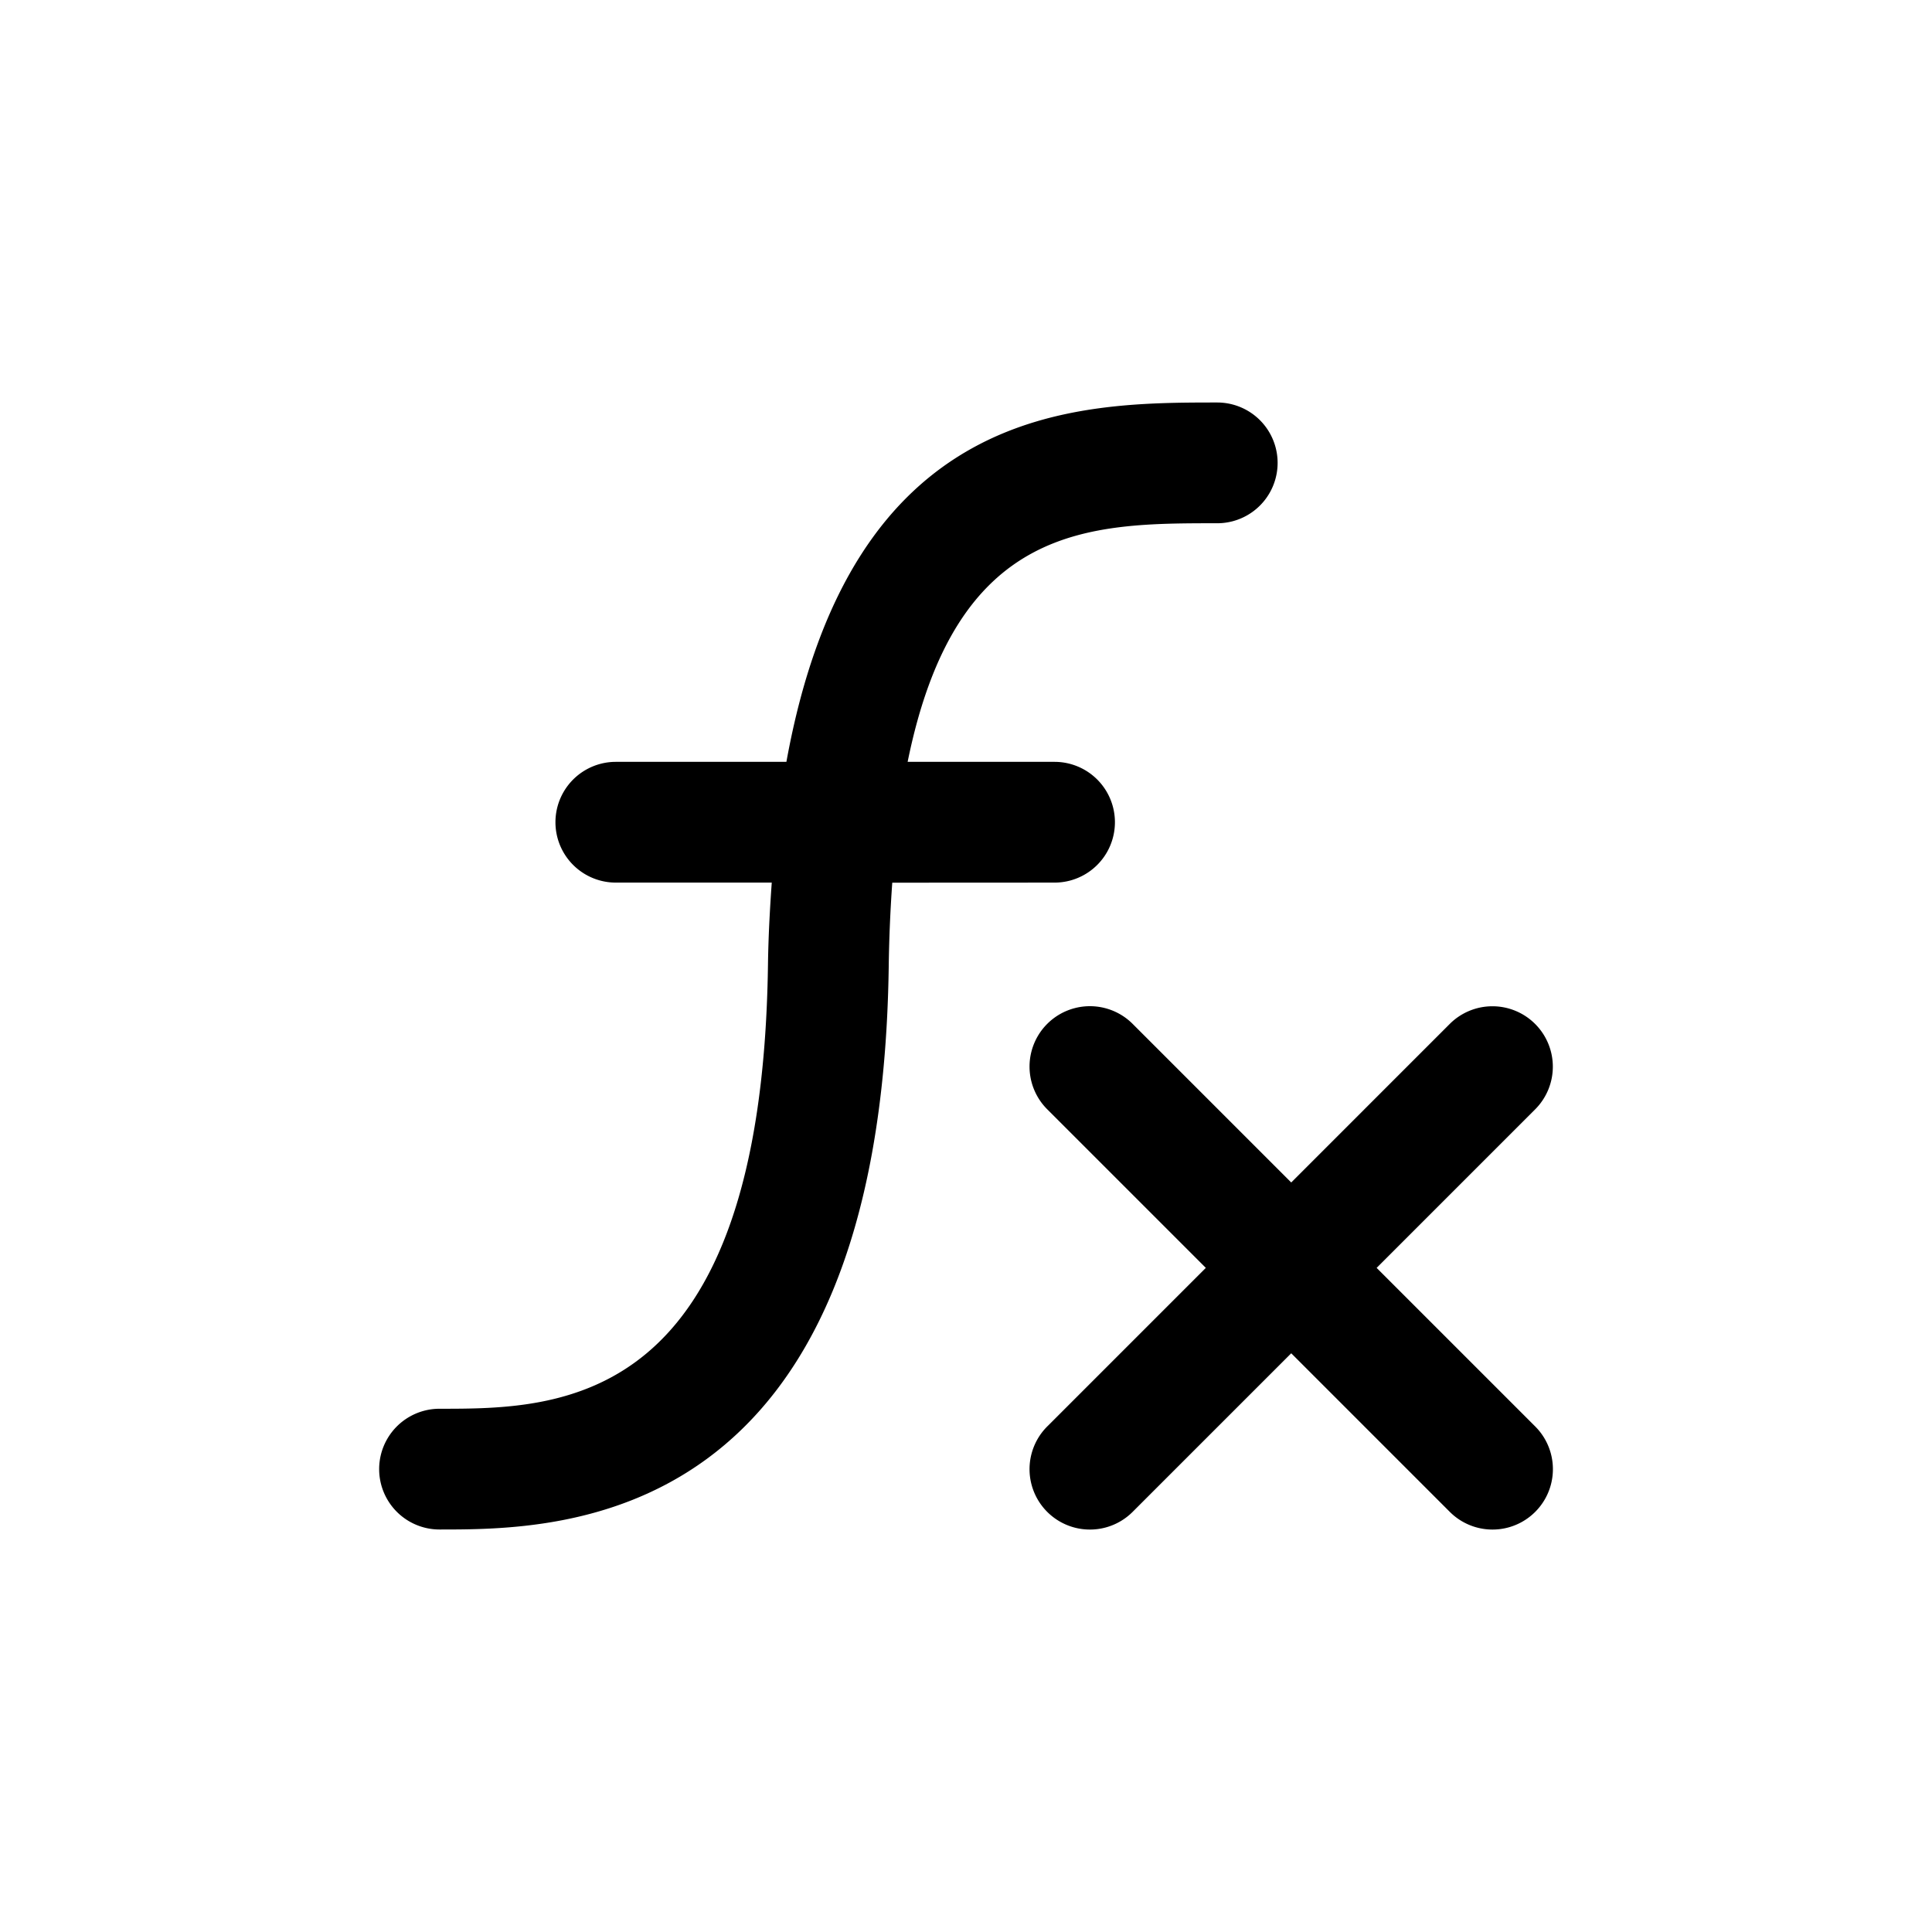 <svg id="icons" xmlns="http://www.w3.org/2000/svg" viewBox="0 0 24 24"><title>03-03-formula-m</title><rect id="canvas" width="24" height="24" style="fill:none"/><path d="M13.1,10.964a.75.75,0,0,0,0-1.5H11.275C11.876,6.501,13.52,6.5,15.121,6.5a.75.75,0,0,0,0-1.5c-1.764,0-4.545.012-5.352,4.464H7.65a.75.75,0,1,0,0,1.5H9.587c-.023.327-.042.661-.047,1.025C9.463,17.5,6.957,17.5,5.46,17.5a.75.75,0,1,0,0,1.5c1.5,0,5.482,0,5.58-6.989.005-.375.021-.72.044-1.046Z"/><path d="M19.07,12.72a.75.75,0,0,0-1.061,0L16.04,14.689l-1.97-1.97a.75.75,0,0,0-1.061,1.061L14.979,15.75l-1.97,1.97a.75.75,0,1,0,1.061,1.061L16.04,16.811l1.97,1.97a.75.75,0,0,0,1.061-1.061L17.101,15.75l1.97-1.97A.75.75,0,0,0,19.07,12.72Z"/></svg>